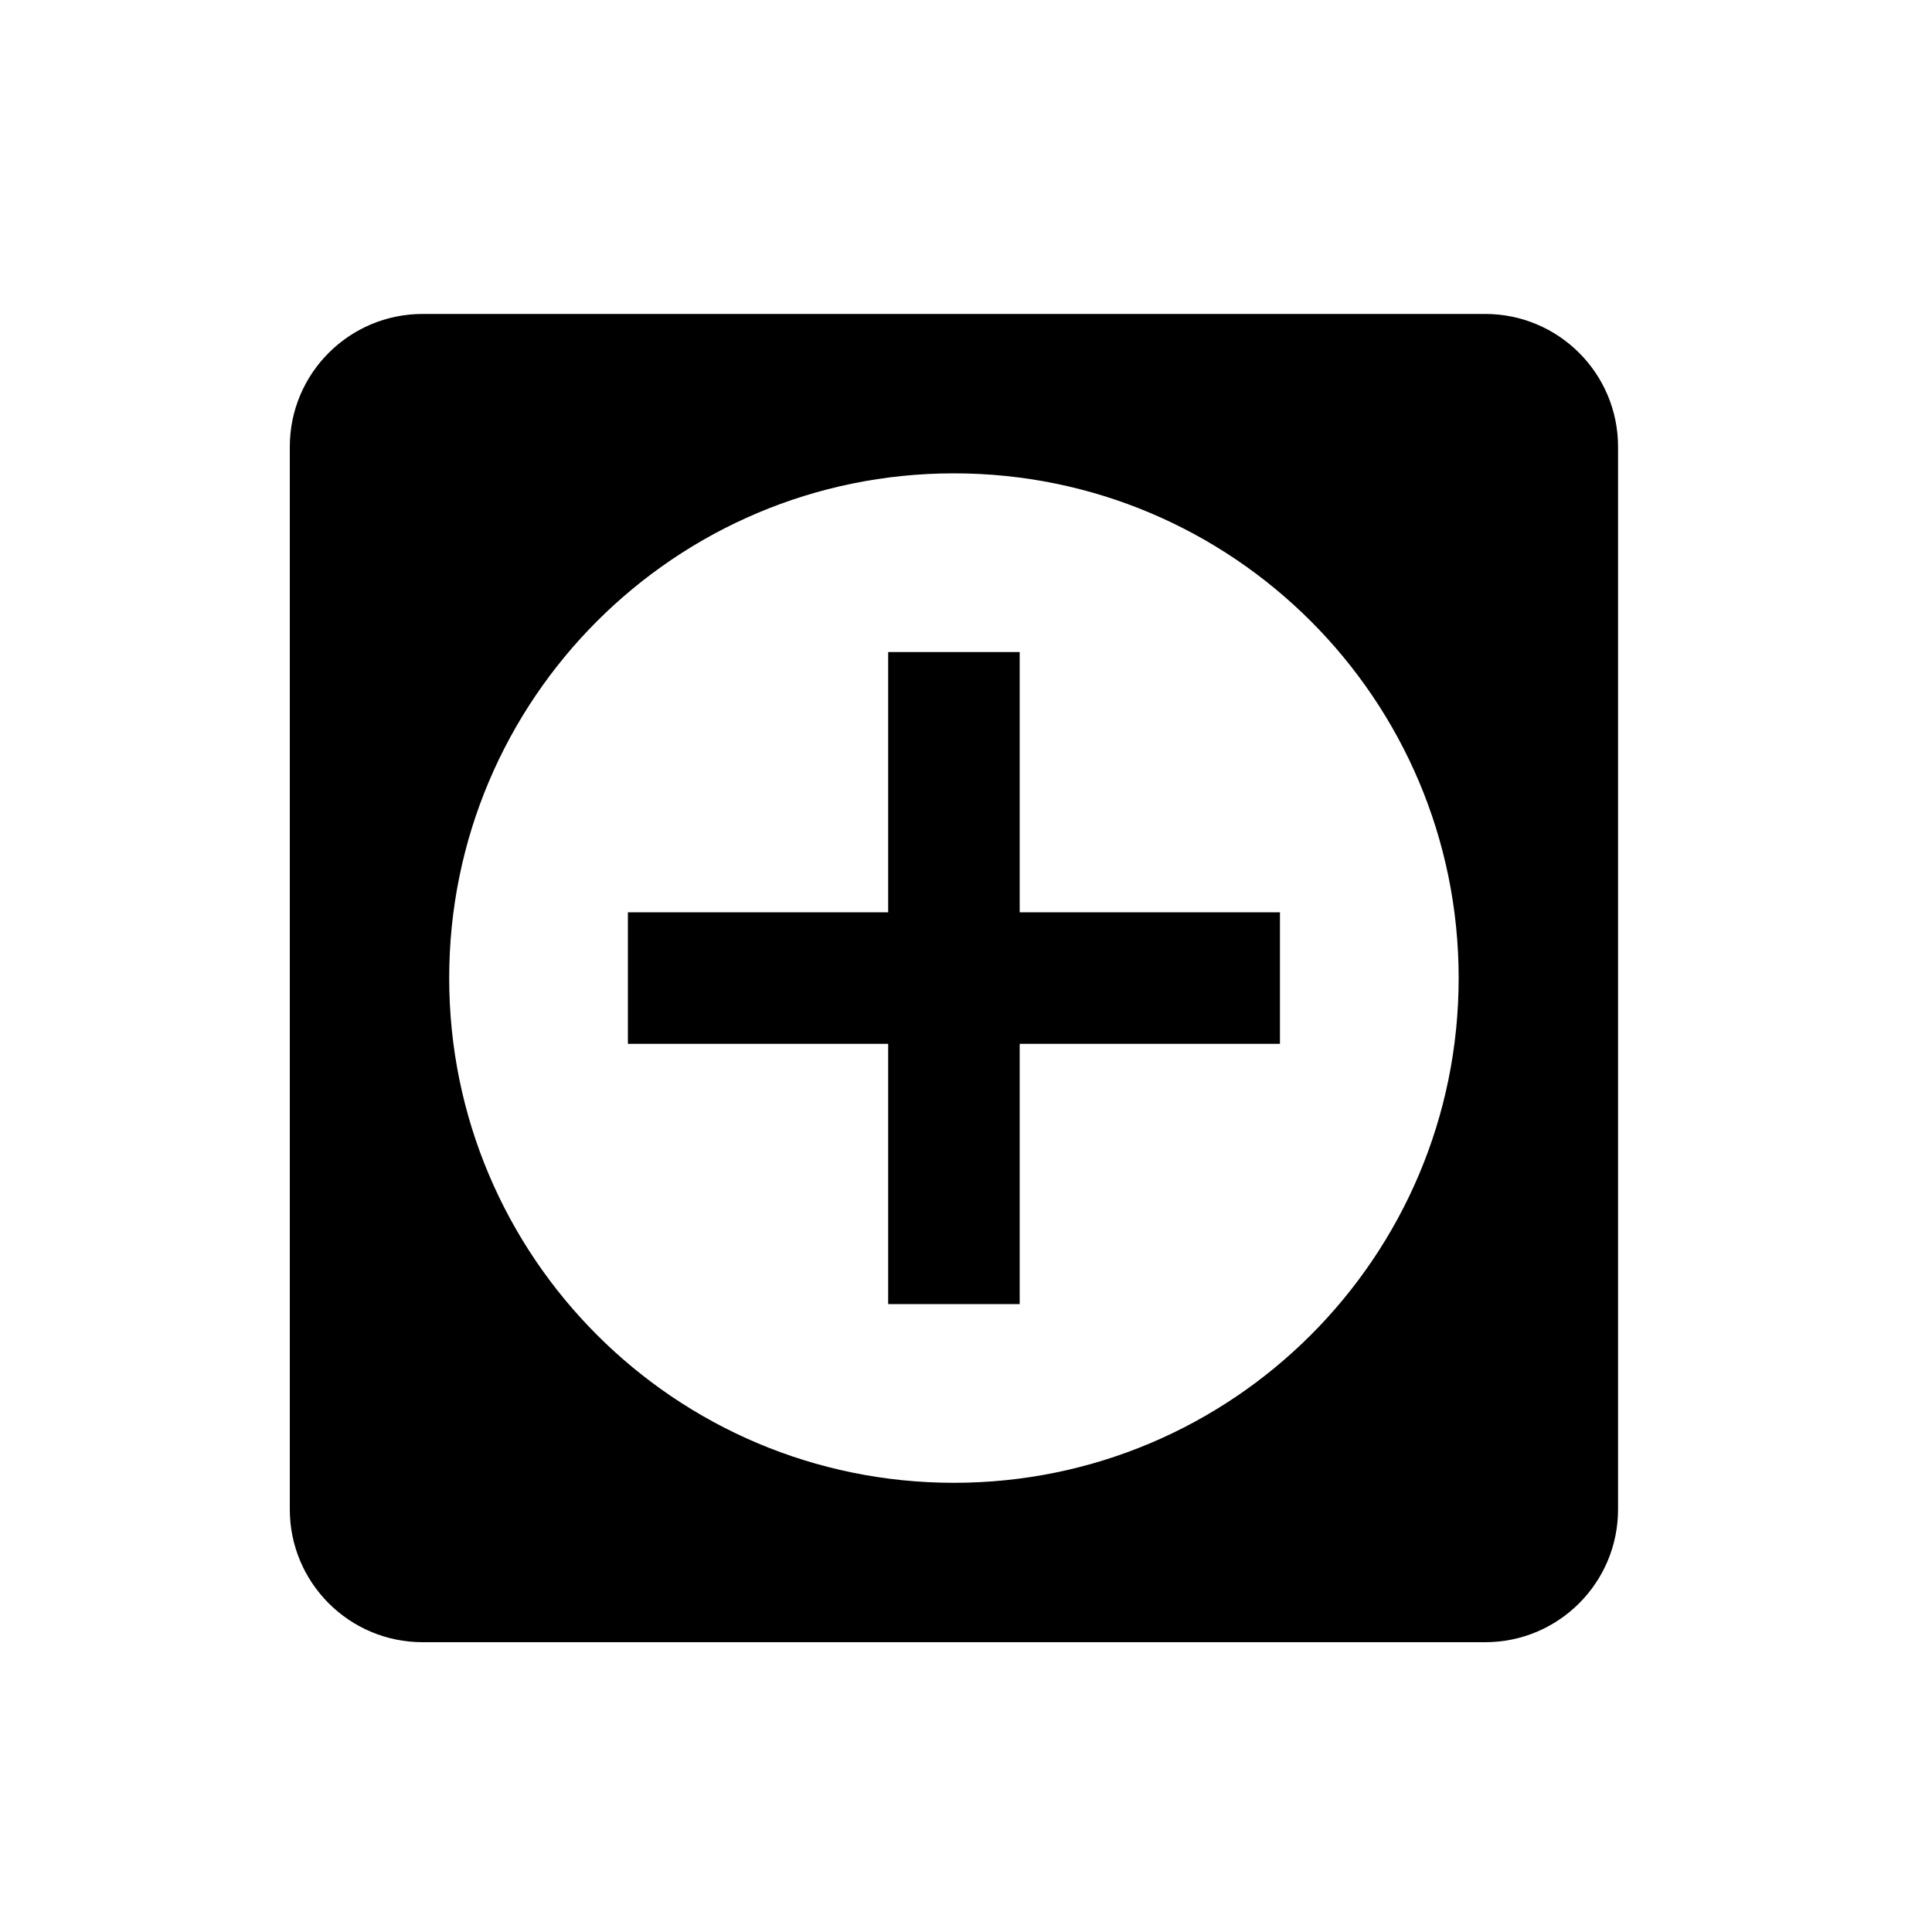 <?xml version="1.0" encoding="UTF-8"?>
<svg width="80px" height="80px" viewBox="0 0 80 80" version="1.1" xmlns="http://www.w3.org/2000/svg" xmlns:xlink="http://www.w3.org/1999/xlink">
    <!-- Generator: Sketch 61.2 (89653) - https://sketch.com -->
    <title>map_icons</title>
    <desc>Created with Sketch.</desc>
    <g id="Page-1" stroke="none" stroke-width="1" fill="none" fill-rule="evenodd">
        <g id="noun_hospital_square" transform="translate(12, 13)" fill="#000000" fill-rule="nonzero">
            <path d="M49.5,0 L5.5,0 C2.463,0 0,2.463 0,5.5 L0,49.5 C0,52.537 2.463,55 5.5,55 L49.5,55 C52.537,55 55,52.537 55,49.5 L55,5.5 C55,2.463 52.537,0 49.5,0 Z M27.5,48.4 C15.957,48.4 6.6,39.042 6.6,27.5 C6.6,15.958 15.958,6.6 27.5,6.6 C39.043,6.6 48.4,15.958 48.4,27.5 C48.4,39.043 39.043,48.4 27.5,48.4 Z" id="Shape"></path>
            <polygon id="Path" points="30.223 14 24.777 14 24.777 24.777 14 24.777 14 30.223 24.777 30.223 24.777 41 30.223 41 30.223 30.223 41 30.223 41 24.777 30.223 24.777"></polygon>
        </g>
    </g>
</svg>